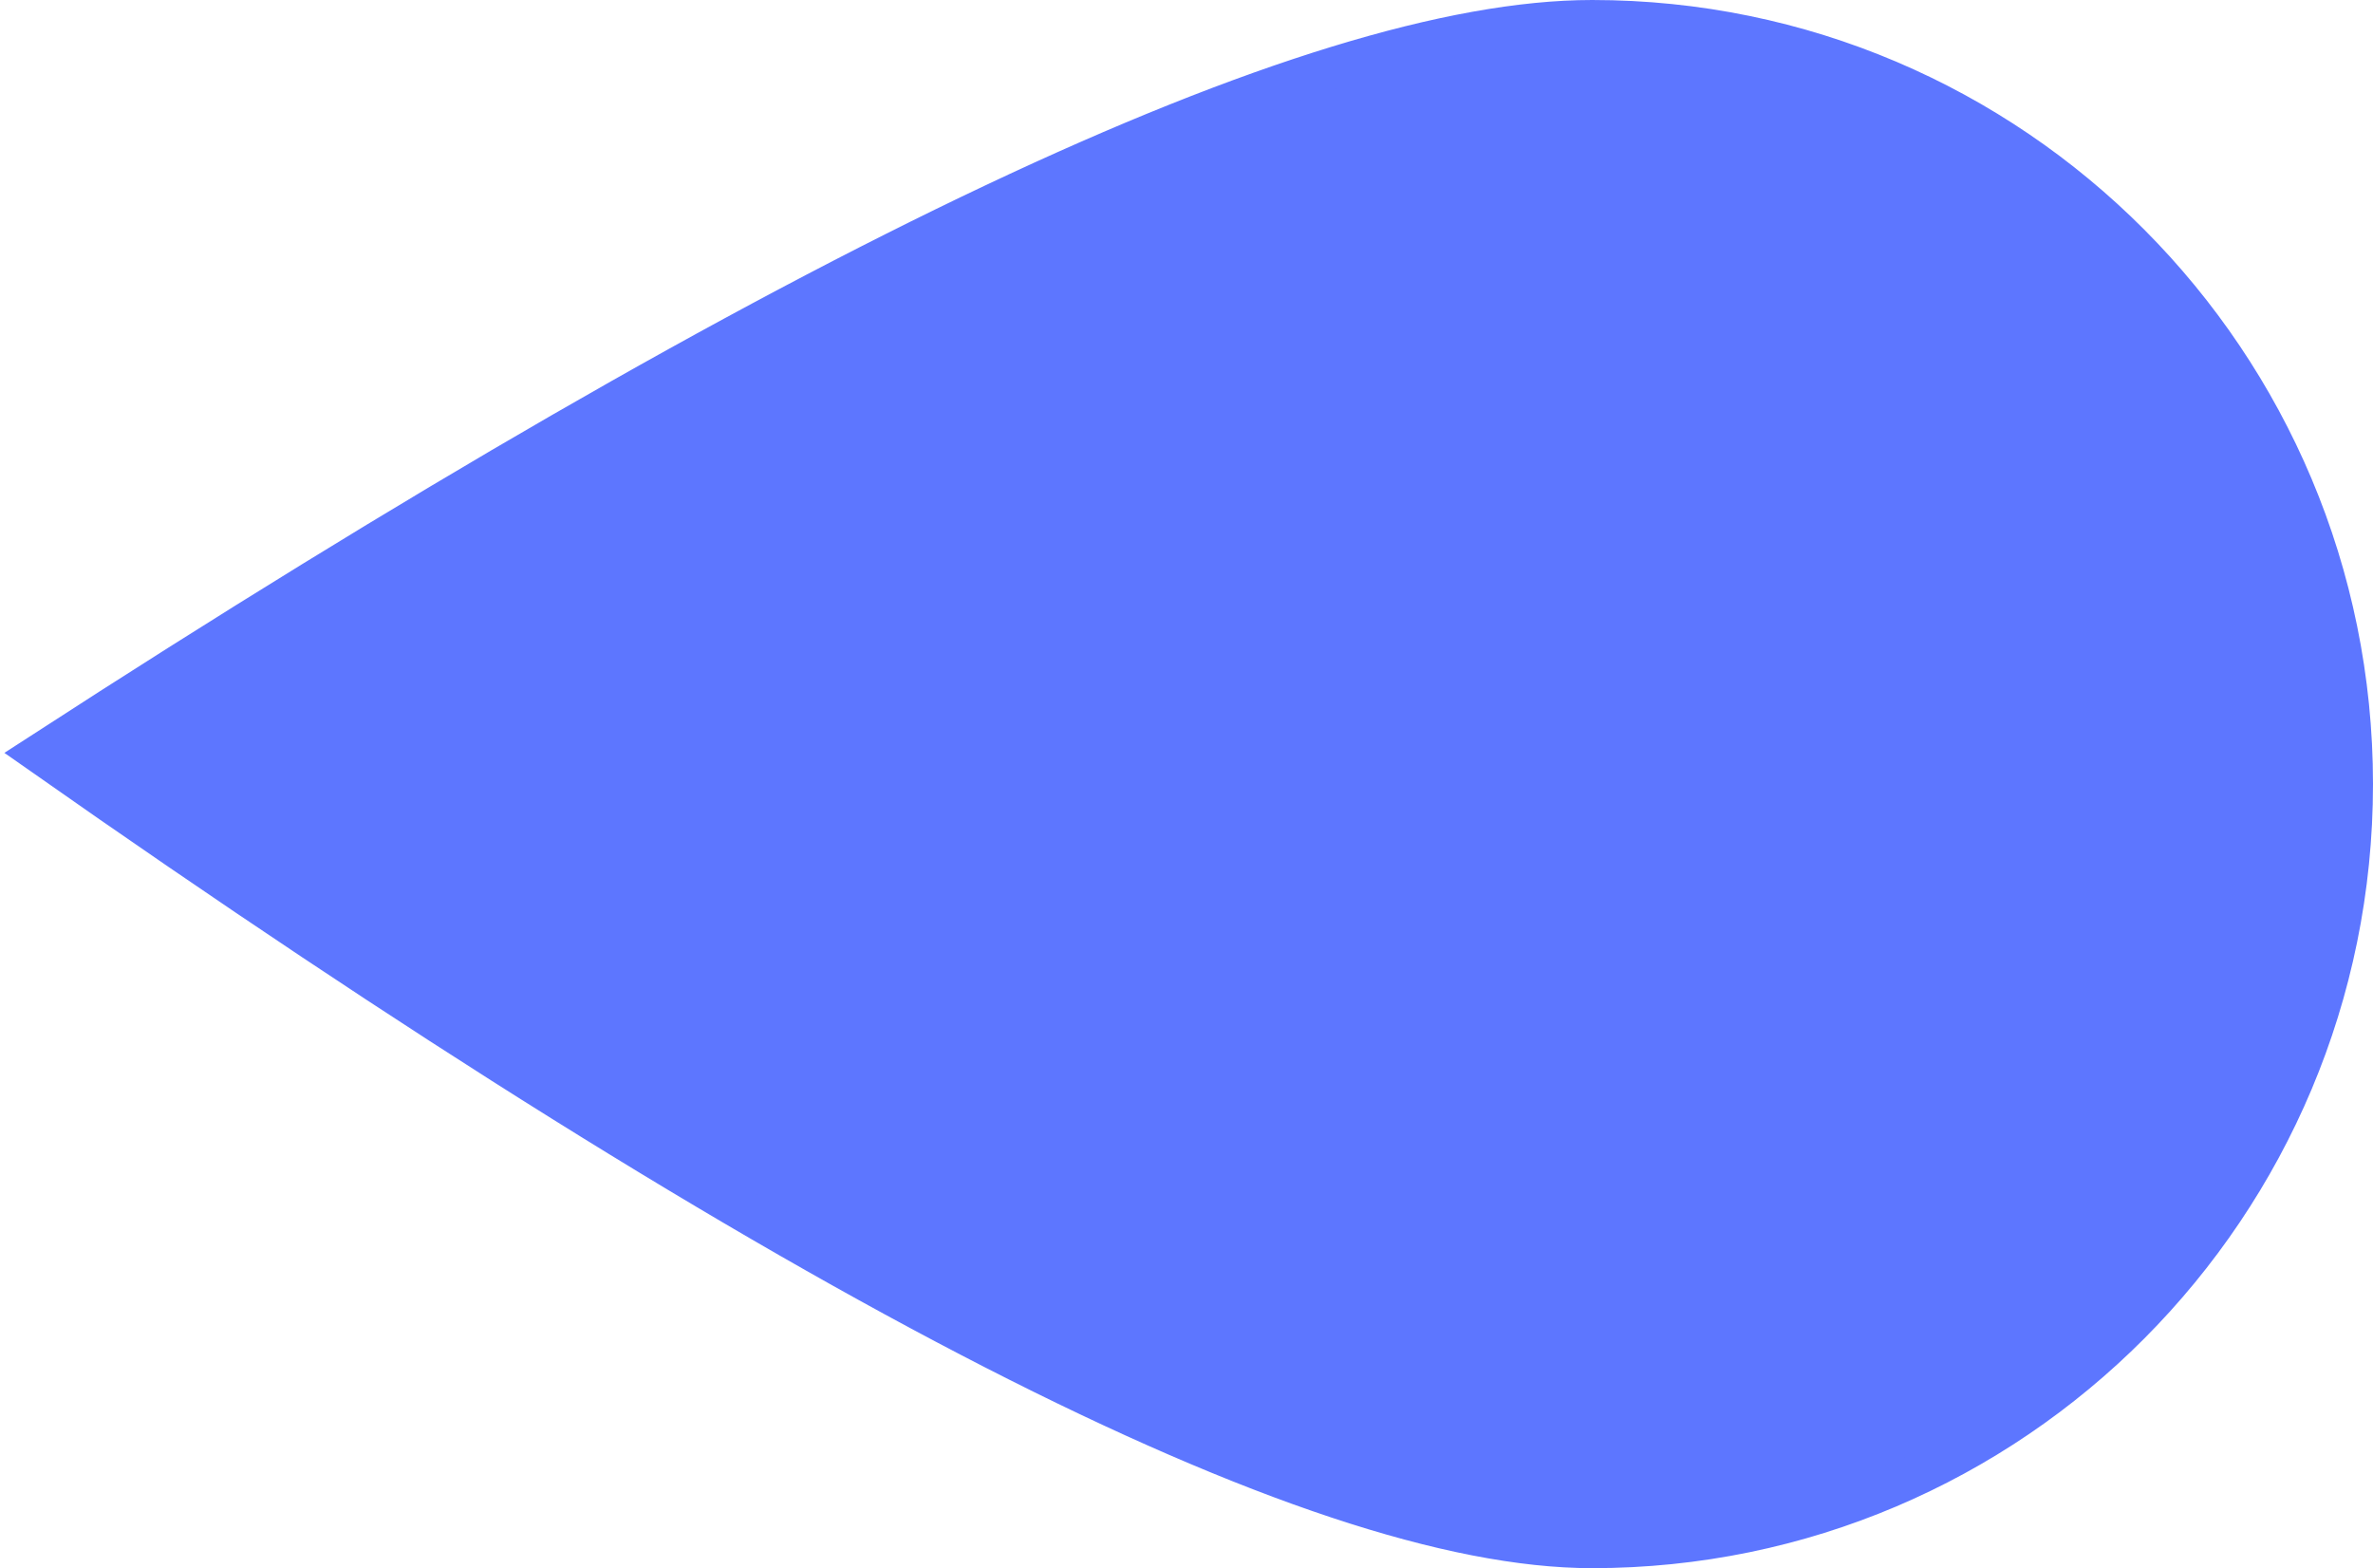 <?xml version="1.0" encoding="UTF-8"?>
<svg width="115px" height="76px" viewBox="0 0 115 76" version="1.1" xmlns="http://www.w3.org/2000/svg" xmlns:xlink="http://www.w3.org/1999/xlink">
    <!-- Generator: Sketch 54.1 (76490) - https://sketchapp.com -->
    <title>marker01</title>
    <desc>Created with Sketch.</desc>
    <g id="marker01" stroke="none" stroke-width="1" fill="none" fill-rule="evenodd">
        <path d="M77.158,75 C97.505,75 114,58.435 114,38 C114,17.565 97.505,1 77.158,1 C63.593,1 38.54,12.84 2,36.52 C38.54,62.173 63.593,75 77.158,75 Z" id="Oval1" stroke="#5D76FF" stroke-width="2" fill="#5D76FF"></path>
    </g>
</svg>